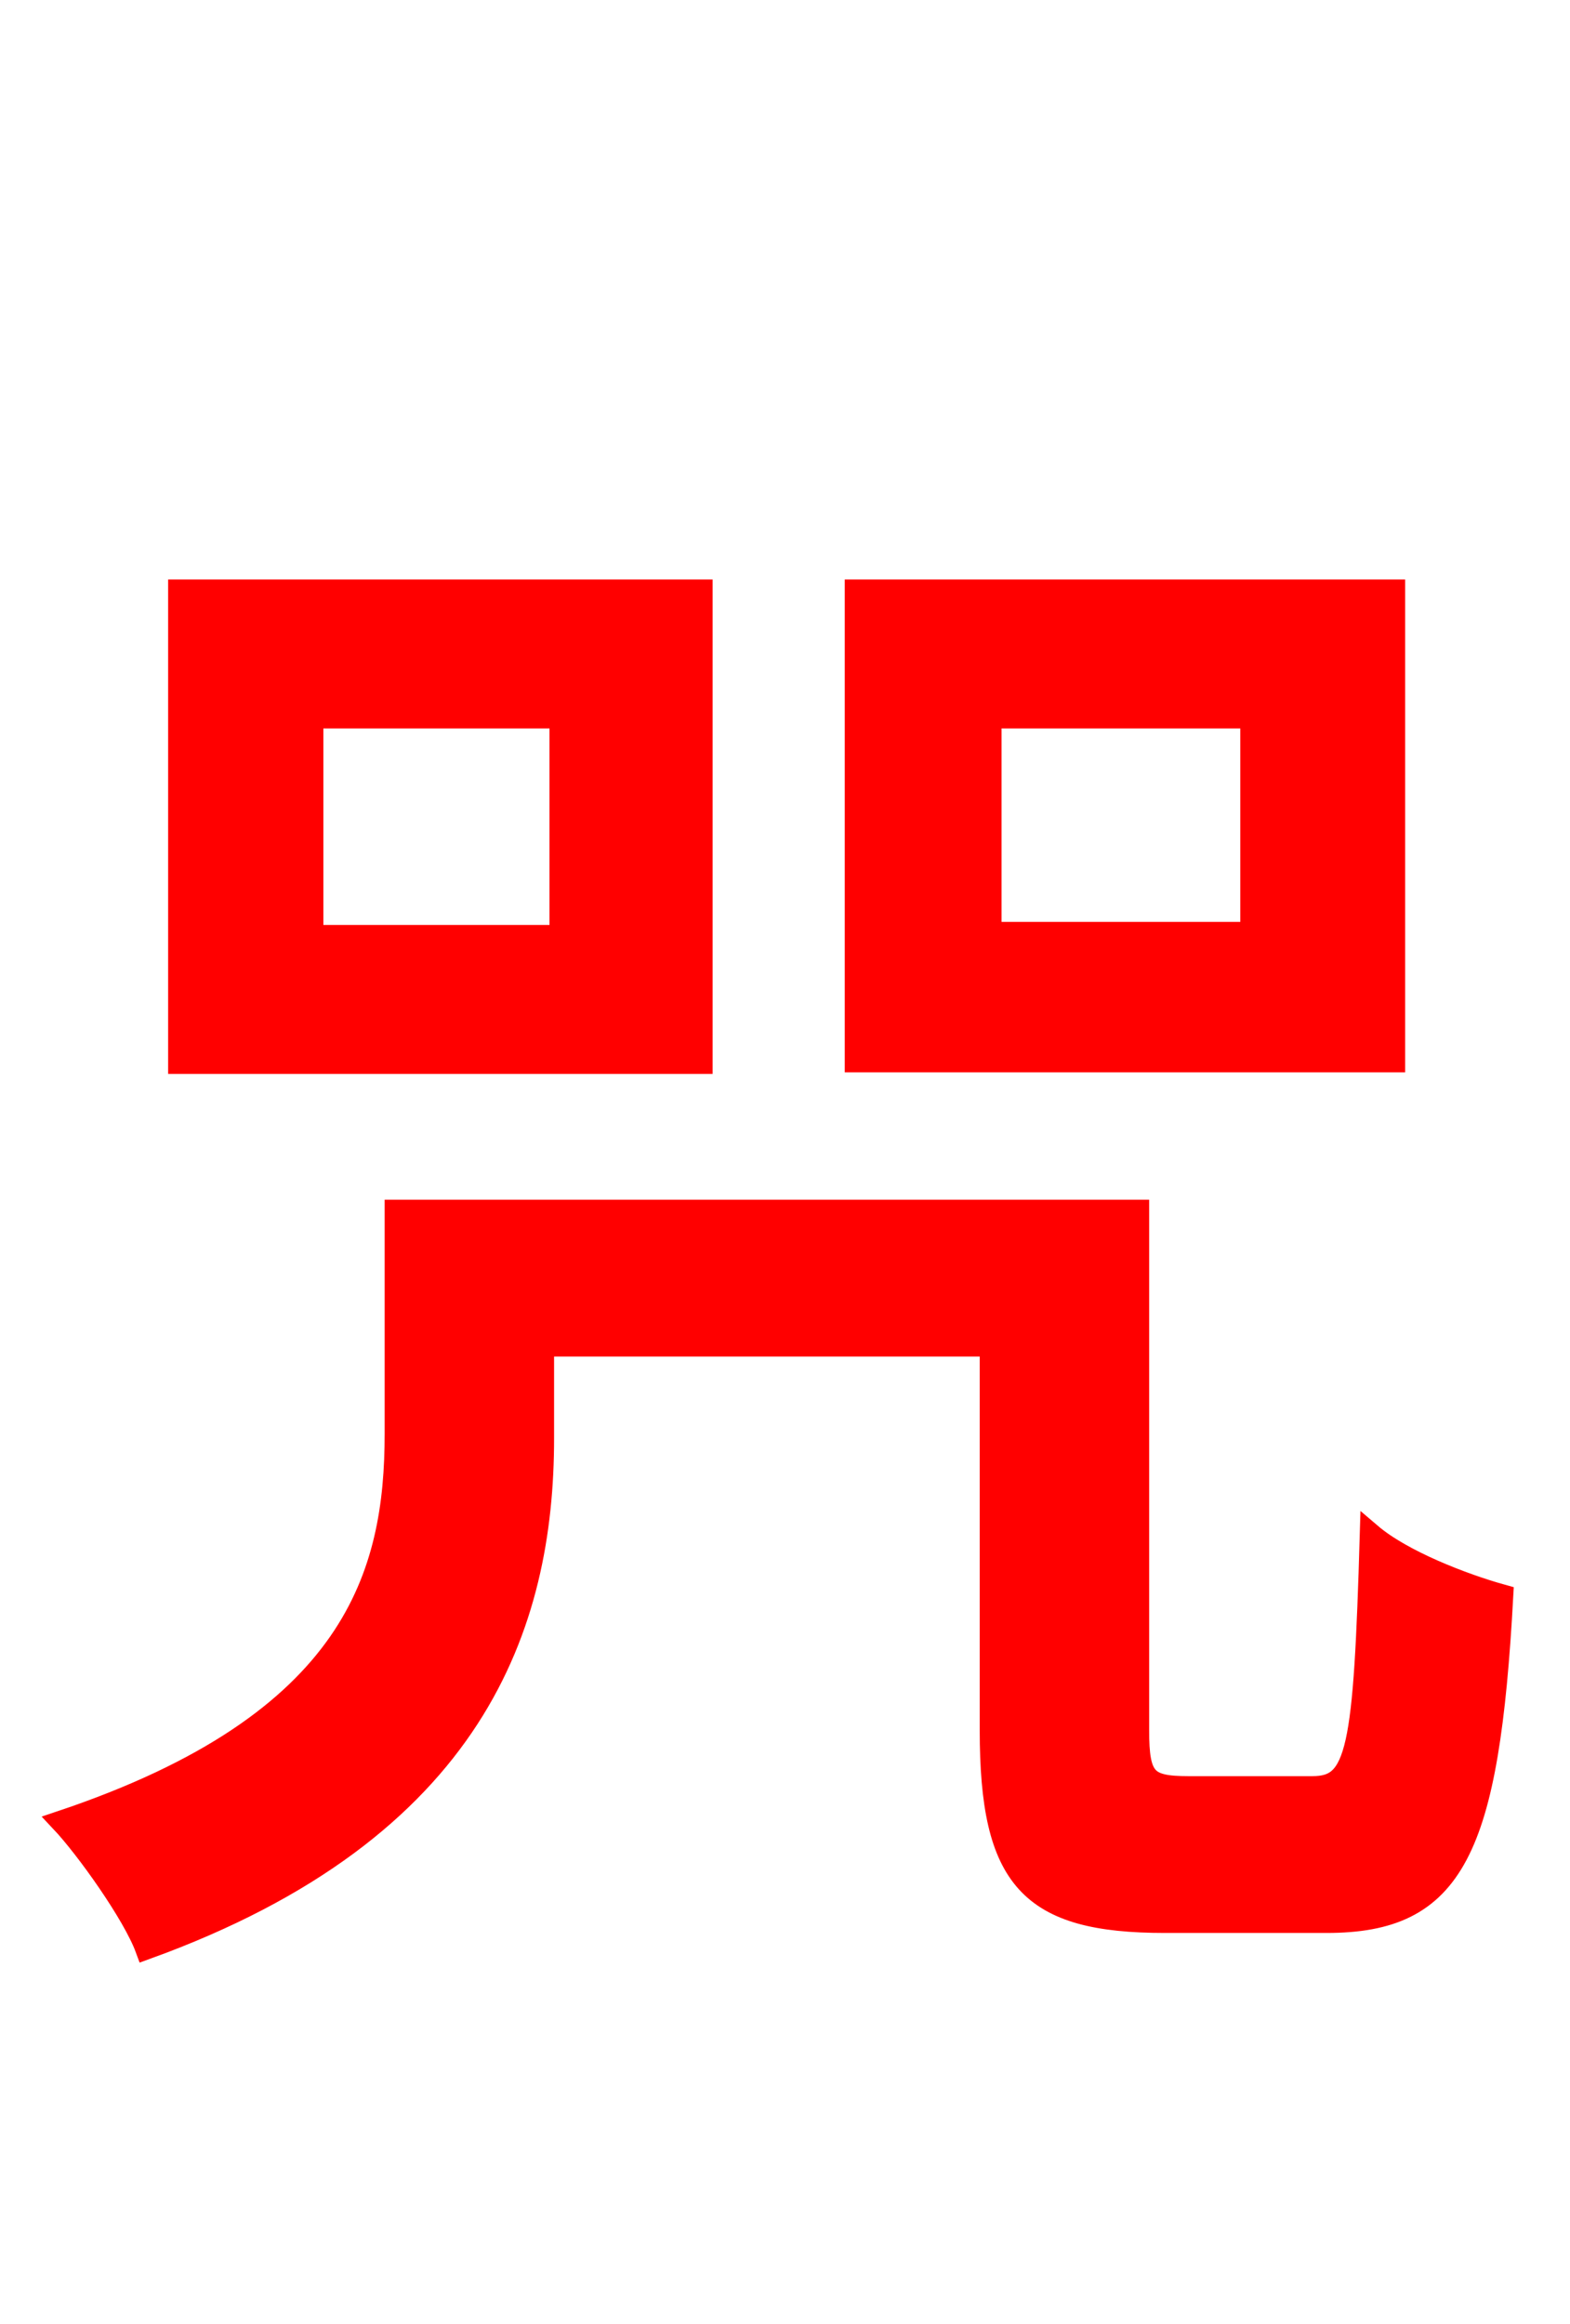 <svg xmlns="http://www.w3.org/2000/svg" xmlns:xlink="http://www.w3.org/1999/xlink" width="72" height="106.56"><path fill="red" stroke="red" d="M57.38 42.77L45.43 42.77L45.43 32.90L57.38 32.90ZM63.94 27.07L39.24 27.07L39.24 48.67L63.94 48.67ZM25.70 42.91L14.33 42.91L14.33 32.90L25.70 32.90ZM32.18 27.07L8.21 27.07L8.21 48.74L32.18 48.74ZM54.50 81.94C52.56 81.94 52.20 81.58 52.20 79.34L52.20 55.51L18.14 55.51L18.14 65.74C18.14 72.14 16.34 78.98 2.81 83.52C3.96 84.74 6.12 87.77 6.70 89.35C21.82 83.88 24.91 74.45 24.91 65.95L24.91 61.70L45.43 61.70L45.43 79.34C45.43 86.18 47.23 88.13 53.42 88.13L60.84 88.13C66.67 88.13 68.26 84.89 68.90 73.15C67.10 72.65 64.30 71.57 62.86 70.34C62.57 80.28 62.28 81.94 60.19 81.94Z"/></svg>
